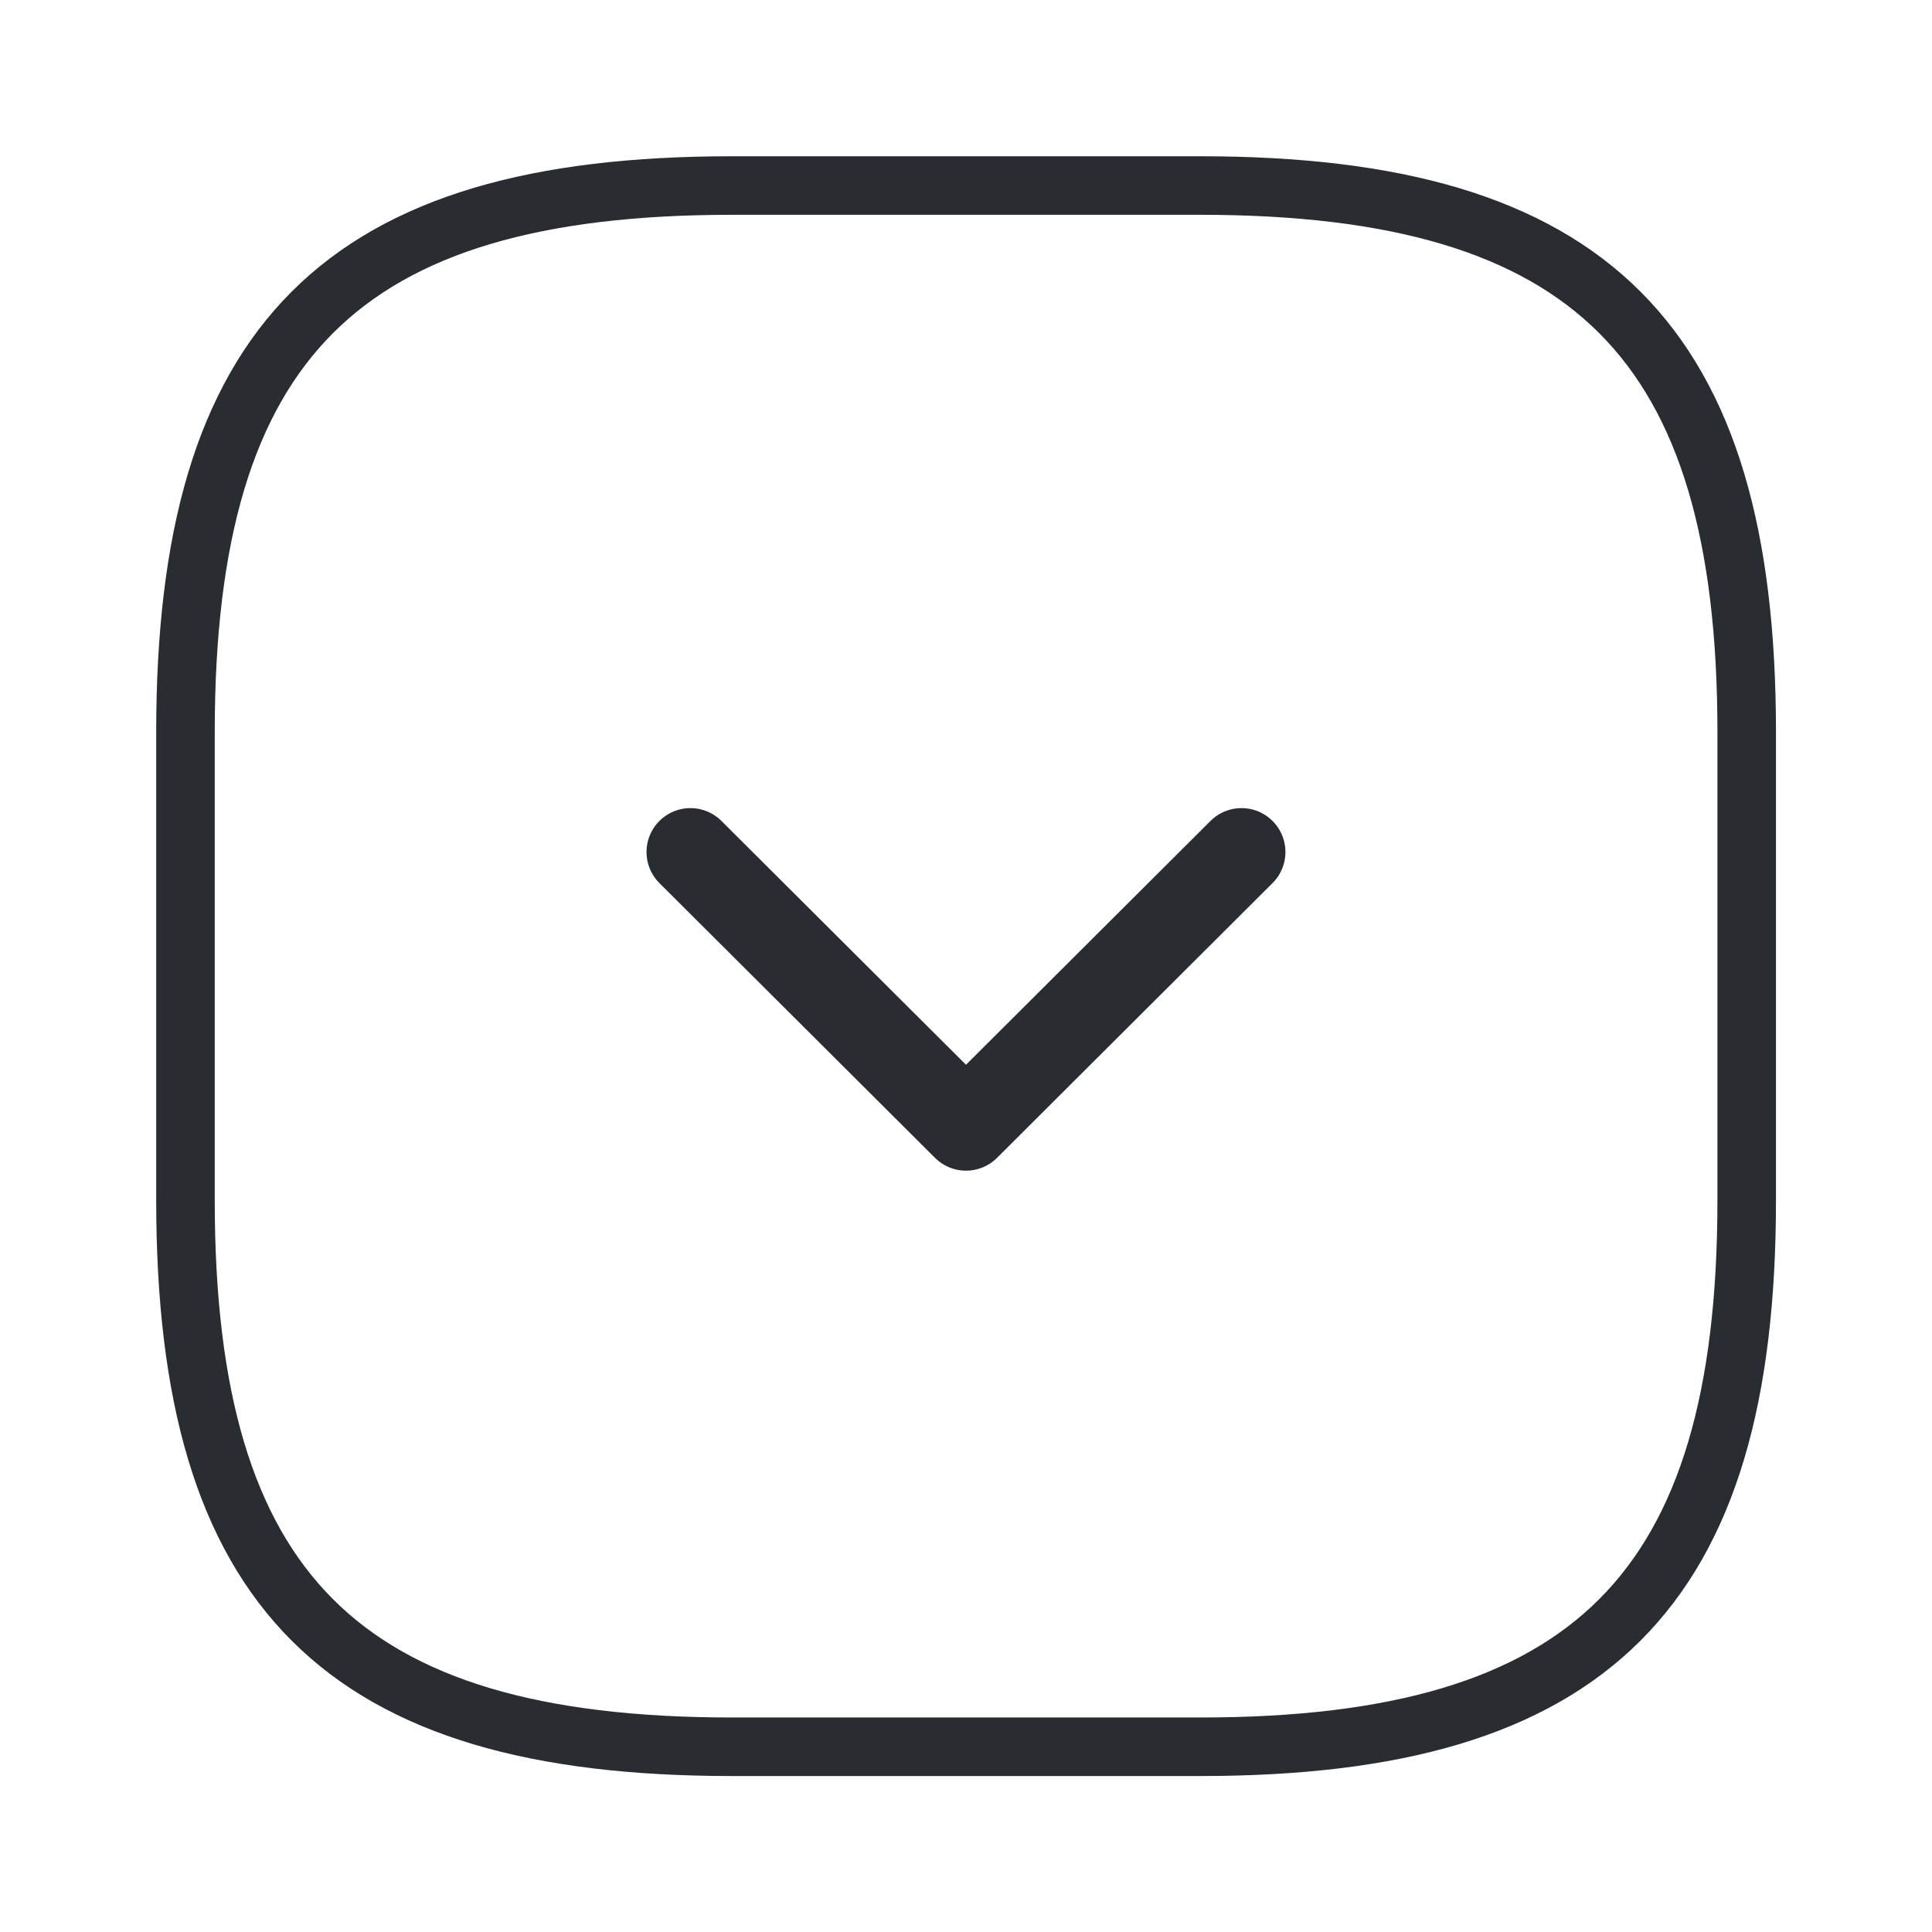 <svg width="33" height="33" viewBox="0 0 33 33" fill="none" xmlns="http://www.w3.org/2000/svg">
<g id="vuesax/linear/arrow-square-up">
<g id="arrow-square-up">
<path id="Vector" d="M12.501 3.169H20.501C27.168 3.169 29.835 5.836 29.835 12.503V20.503C29.835 27.169 27.168 29.836 20.501 29.836H12.501C5.835 29.836 3.168 27.169 3.168 20.503L3.168 12.503C3.168 5.836 5.835 3.169 12.501 3.169Z" stroke="#292D32" stroke-linecap="round" stroke-linejoin="round"/>
<path id="Vector_2" d="M11.793 14.553L16.5 19.246L21.206 14.553" stroke="#292D32" stroke-width="1.5" stroke-linecap="round" stroke-linejoin="round"/>
</g>
</g>
</svg>
